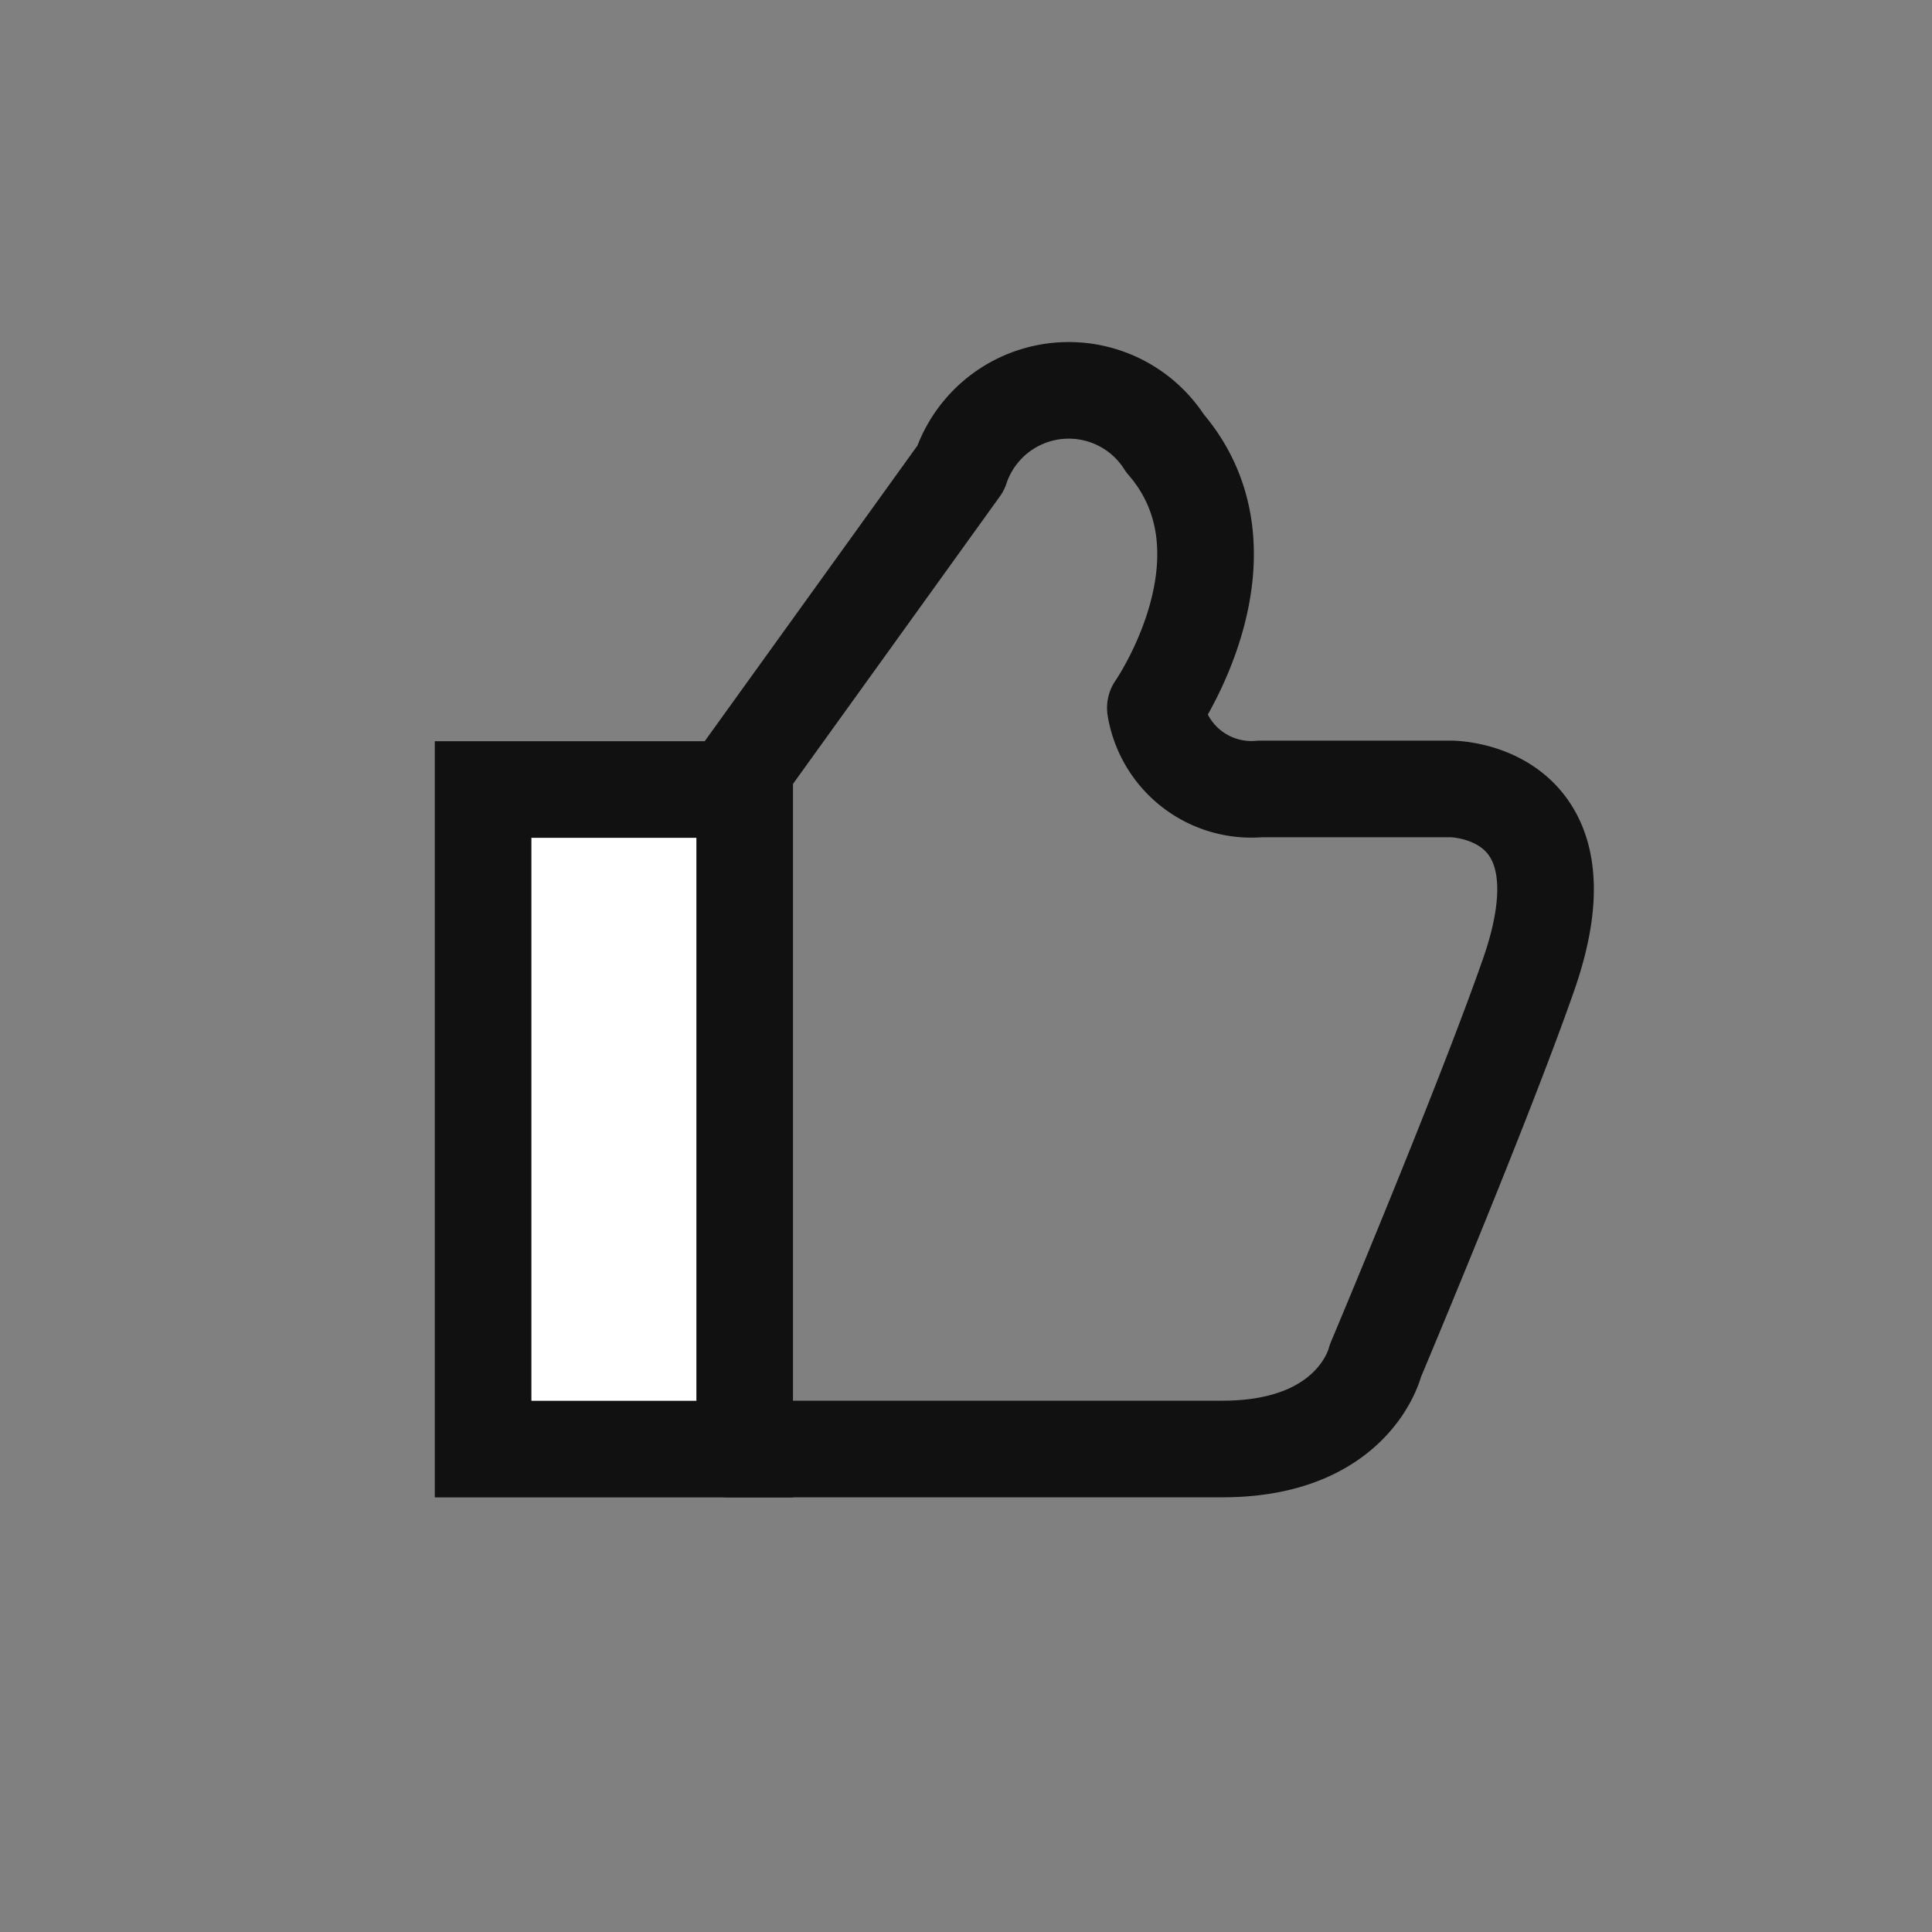 <svg xmlns="http://www.w3.org/2000/svg" width="20" height="20" viewBox="0 0 20 20">
    <rect x="0" y="0" width="20" height="20" fill="#808080" stroke="none"/>
    <path data-name="사각형 6515" style="fill:none" d="M0 0h20v20H0z"/>
    <g data-name="그룹 20542">
        <path data-name="패스 16497" d="M163.867 896.167h-1.976a1.008 1.008 0 0 1-1.086-.839s1.1-1.584.1-2.739a1.18 1.18 0 0 0-2.116.259l-2.389 3.32h-.013V903h5.113c1.376 0 1.583-.913 1.583-.913s1.113-2.644 1.581-3.983c.684-1.937-.797-1.937-.797-1.937z" transform="translate(-148.845 -888)" style="stroke-linejoin:round;stroke:#111;fill:none"/>
        <path data-name="패스 16498" d="M149 904.138v6.828h2.708v-6.828z" transform="translate(-143.999 -895.965)" style="fill:#fff;stroke:#111"/>
    </g>
</svg>
